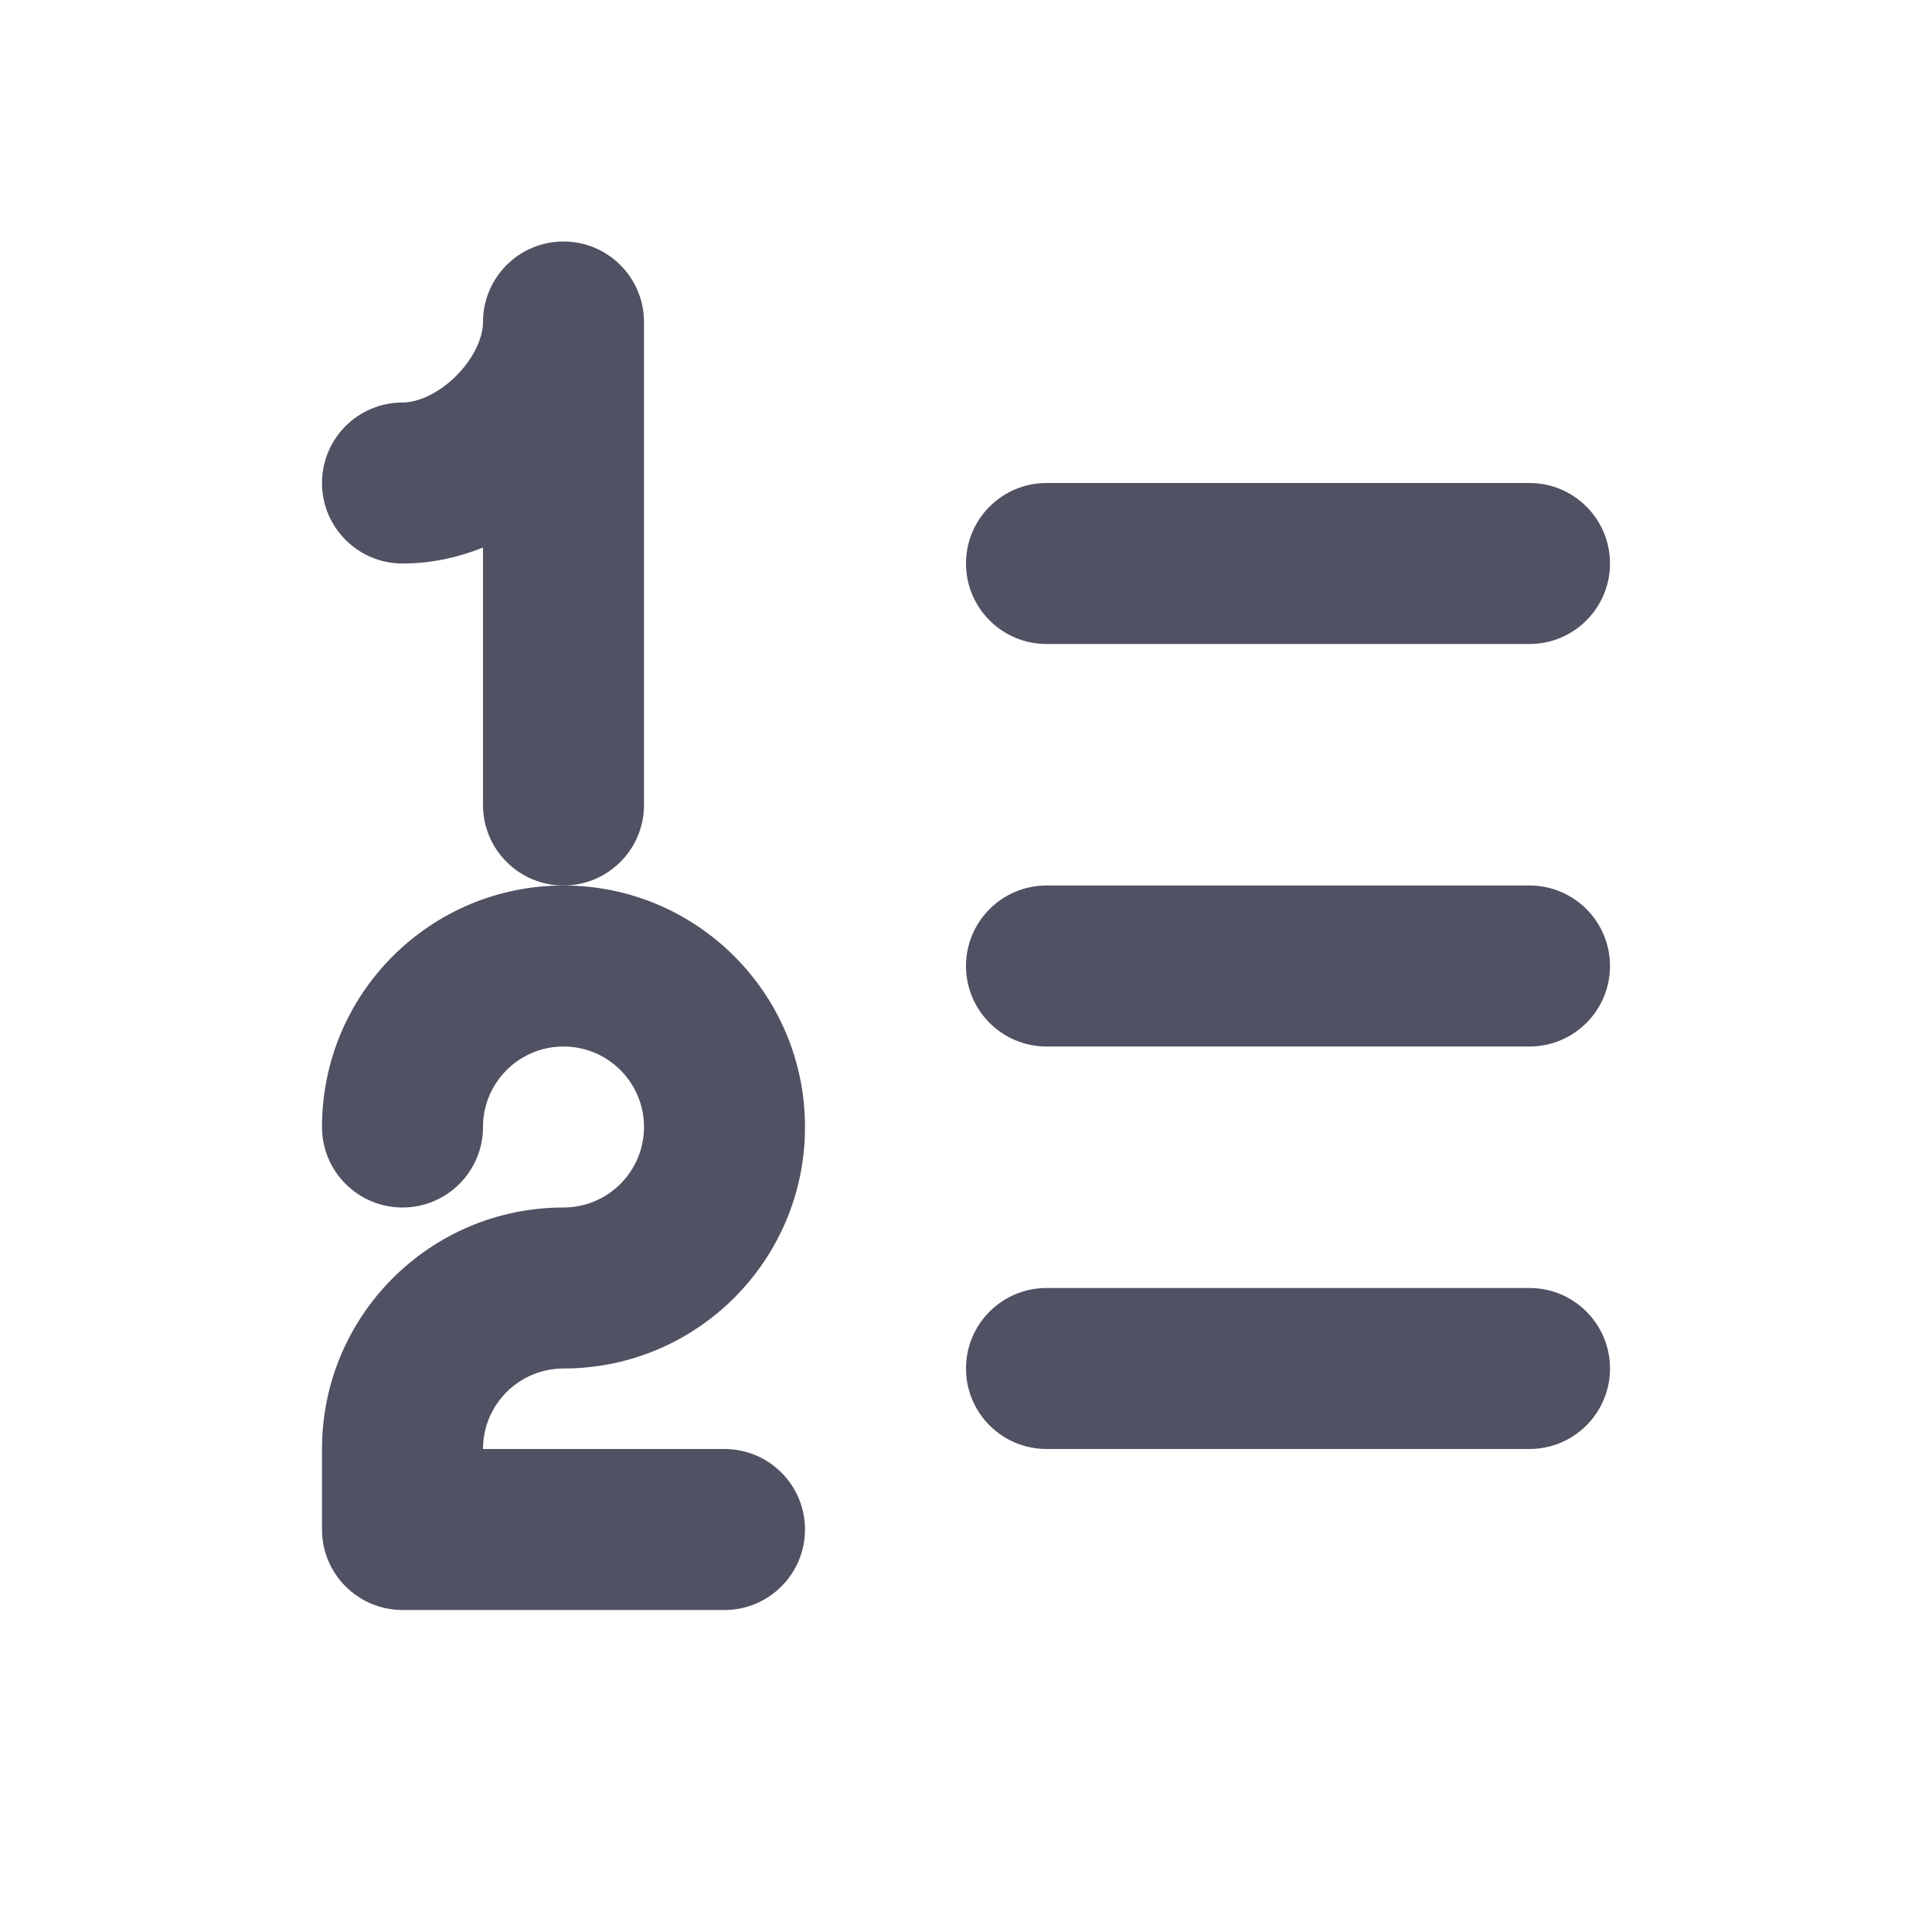 <svg width="24" height="24" viewBox="0 0 24 24" fill="none" xmlns="http://www.w3.org/2000/svg">
<path d="M12 7C12 6.448 12.448 6 13 6H19C19.552 6 20 6.448 20 7C20 7.552 19.552 8 19 8H13C12.448 8 12 7.552 12 7Z" fill="#515164"/>
<path d="M12 12C12 11.448 12.448 11 13 11H19C19.552 11 20 11.448 20 12C20 12.552 19.552 13 19 13H13C12.448 13 12 12.552 12 12Z" fill="#515164"/>
<path d="M12 17C12 16.448 12.448 16 13 16H19C19.552 16 20 16.448 20 17C20 17.552 19.552 18 19 18H13C12.448 18 12 17.552 12 17Z" fill="#515164"/>
<path d="M7 13C6.448 13 6 13.448 6 14C6 14.552 5.552 15 5 15C4.448 15 4 14.552 4 14C4 12.343 5.343 11 7 11C8.657 11 10 12.343 10 14C10 15.657 8.657 17 7 17C6.448 17 6 17.448 6 18H9C9.552 18 10 18.448 10 19C10 19.552 9.552 20 9 20H5C4.448 20 4 19.552 4 19V18C4 16.343 5.343 15 7 15C7.552 15 8 14.552 8 14C8 13.448 7.552 13 7 13Z" fill="#515164"/>
<path d="M8 4C8 3.448 7.552 3 7 3C6.448 3 6 3.448 6 4C6 4.175 5.903 4.433 5.668 4.668C5.433 4.903 5.175 5 5 5C4.448 5 4 5.448 4 6C4 6.552 4.448 7 5 7C5.352 7 5.689 6.927 6 6.802V10C6 10.552 6.448 11 7 11C7.552 11 8 10.552 8 10V4Z" fill="#515164"/>
</svg>

